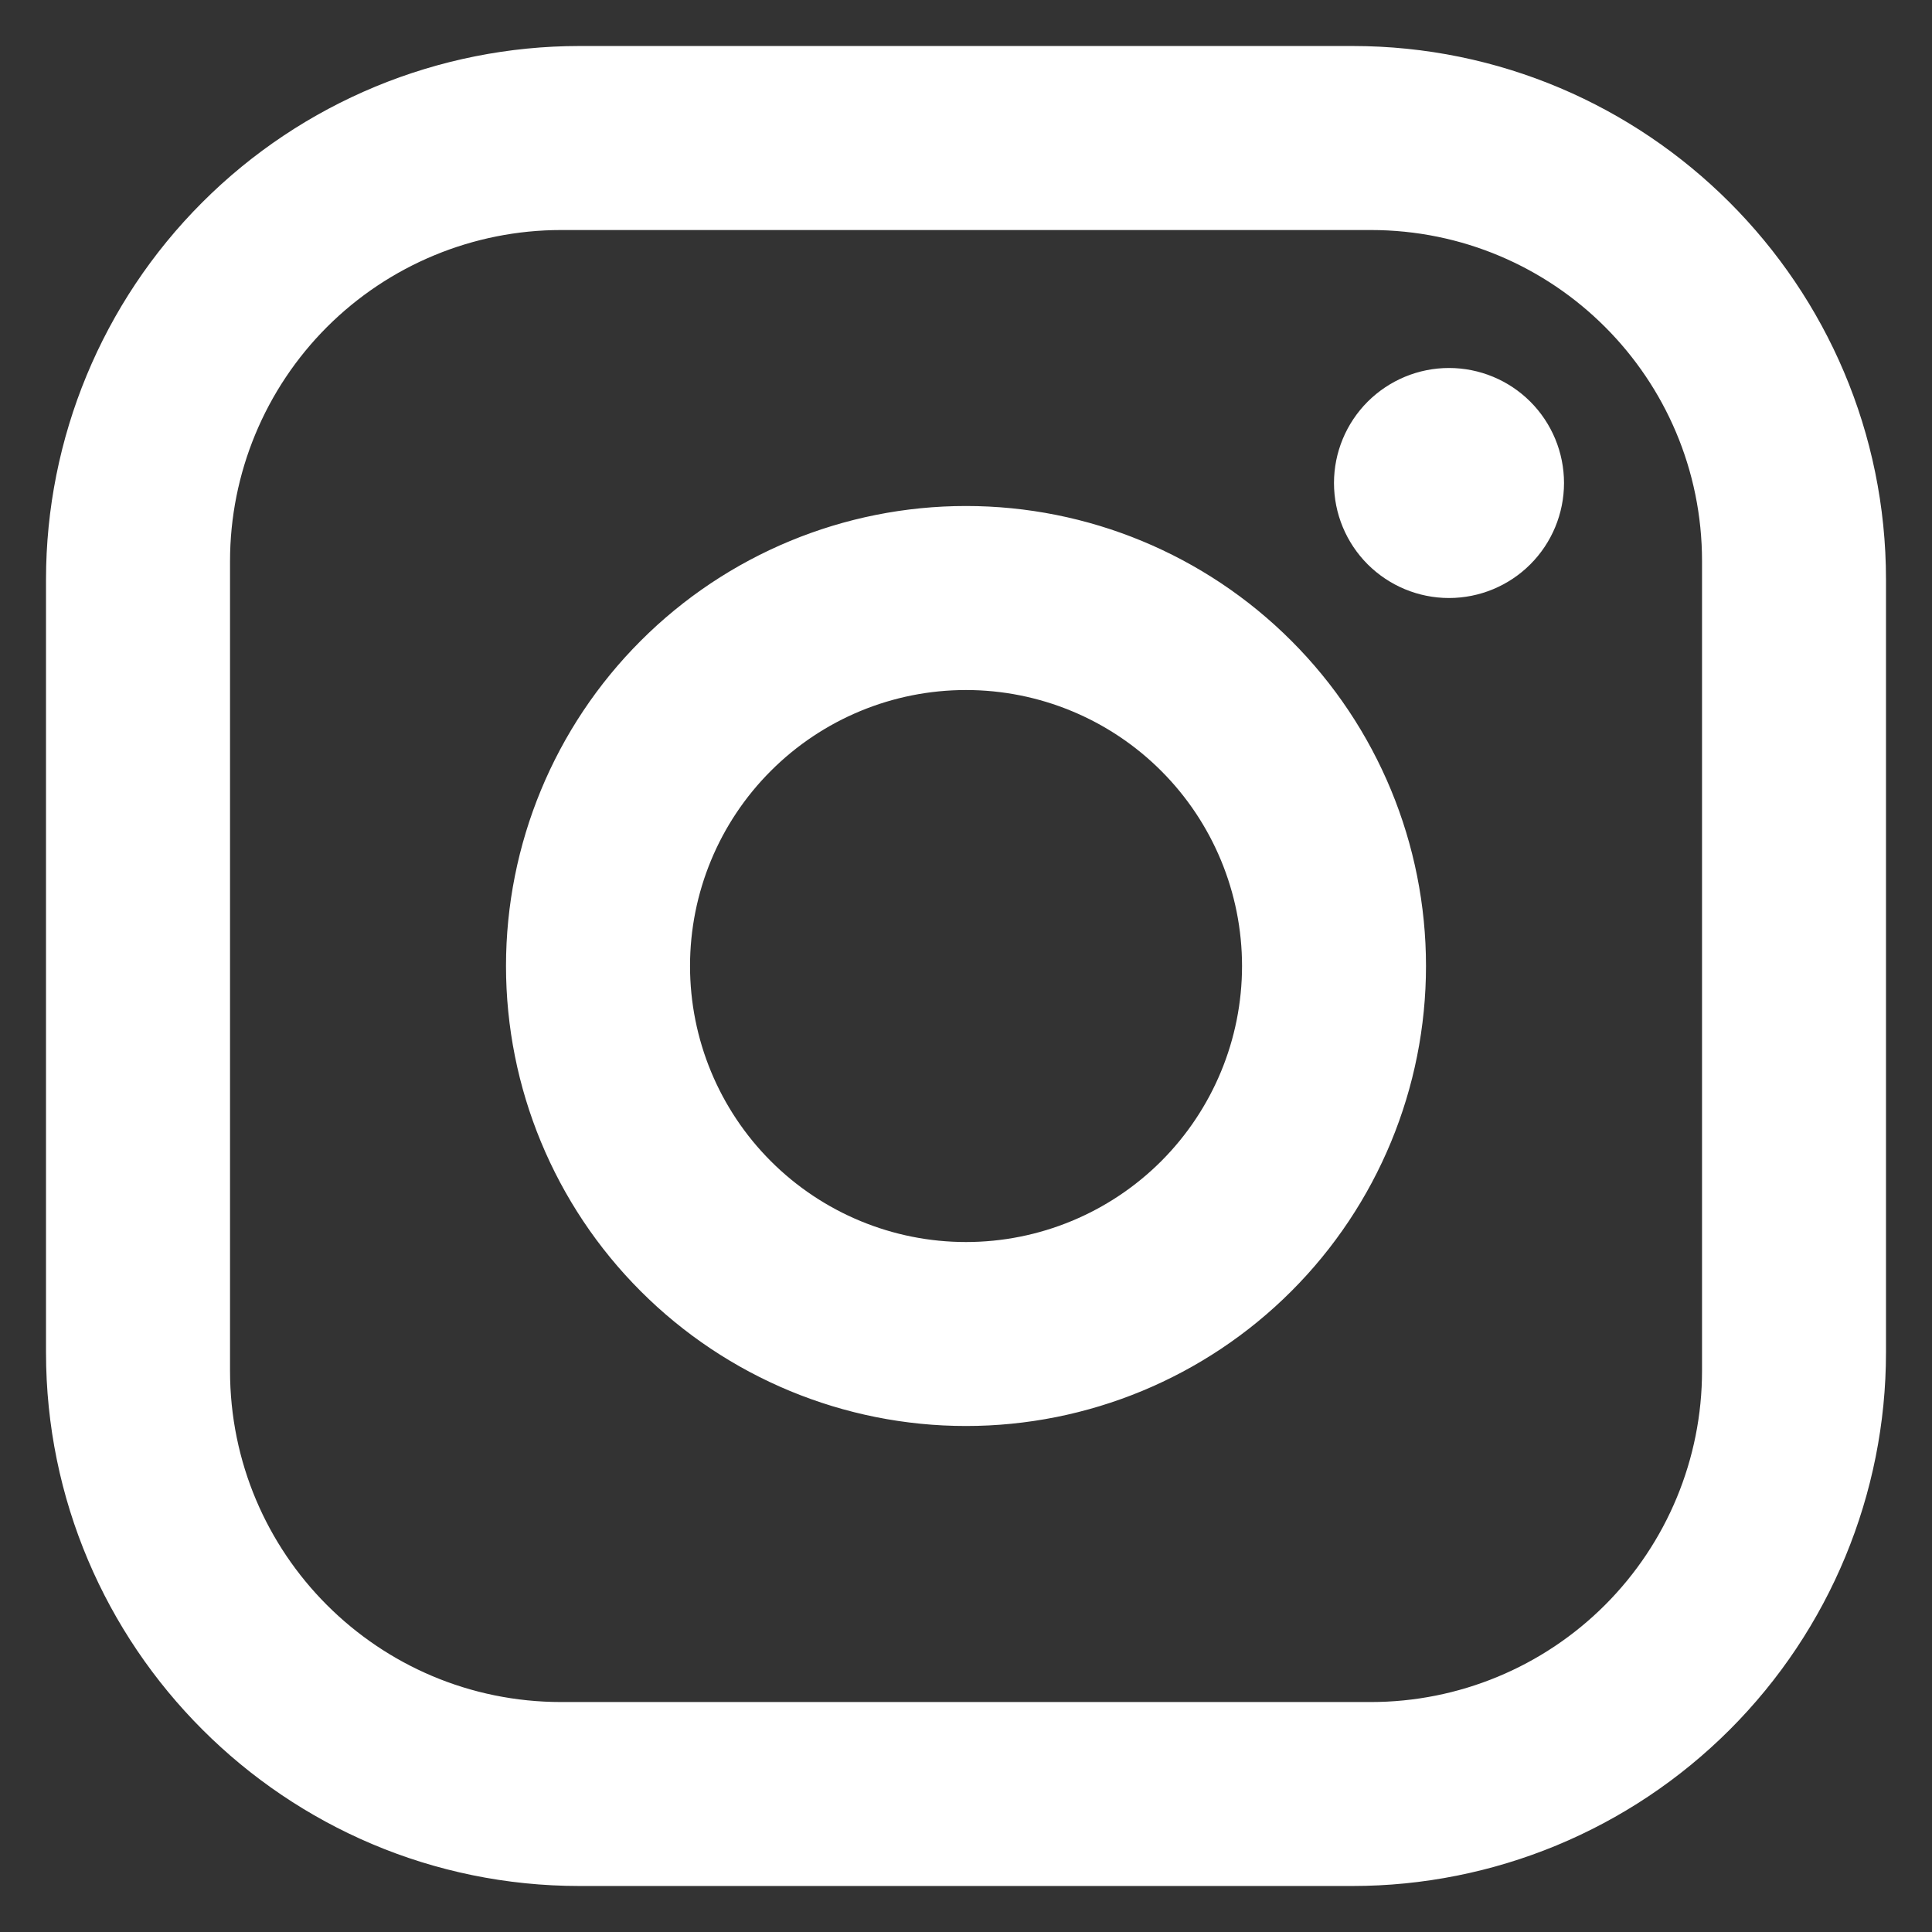 <svg width="32" height="32" viewBox="0 0 32 32" fill="none" xmlns="http://www.w3.org/2000/svg">
<rect x="0" y="0" width="32" height="32" fill="#333333" stroke="none"/>
<g clip-path="url(#clip0_304_100)">
<path d="M9.6 0.762H22.4C27.276 0.762 31.238 4.724 31.238 9.6V22.4C31.238 24.744 30.307 26.992 28.65 28.649C26.992 30.307 24.744 31.238 22.4 31.238H9.6C4.724 31.238 0.762 27.276 0.762 22.4V9.6C0.762 7.256 1.693 5.008 3.351 3.351C5.008 1.693 7.256 0.762 9.6 0.762ZM9.295 3.81C7.84 3.81 6.445 4.388 5.416 5.416C4.388 6.445 3.81 7.84 3.81 9.295V22.705C3.81 25.737 6.263 28.191 9.295 28.191H22.705C24.16 28.191 25.555 27.613 26.584 26.584C27.613 25.555 28.191 24.16 28.191 22.705V9.295C28.191 6.263 25.737 3.81 22.705 3.81H9.295ZM24 6.095C24.505 6.095 24.99 6.296 25.347 6.653C25.704 7.01 25.905 7.495 25.905 8C25.905 8.505 25.704 8.99 25.347 9.347C24.99 9.704 24.505 9.905 24 9.905C23.495 9.905 23.011 9.704 22.653 9.347C22.296 8.99 22.095 8.505 22.095 8C22.095 7.495 22.296 7.01 22.653 6.653C23.011 6.296 23.495 6.095 24 6.095ZM16 8.381C18.021 8.381 19.959 9.184 21.388 10.613C22.817 12.041 23.619 13.979 23.619 16C23.619 18.021 22.817 19.959 21.388 21.387C19.959 22.816 18.021 23.619 16 23.619C13.979 23.619 12.041 22.816 10.613 21.387C9.184 19.959 8.381 18.021 8.381 16C8.381 13.979 9.184 12.041 10.613 10.613C12.041 9.184 13.979 8.381 16 8.381ZM16 11.429C14.788 11.429 13.625 11.91 12.768 12.768C11.91 13.625 11.429 14.788 11.429 16C11.429 17.212 11.91 18.375 12.768 19.233C13.625 20.09 14.788 20.572 16 20.572C17.212 20.572 18.375 20.09 19.233 19.233C20.09 18.375 20.572 17.212 20.572 16C20.572 14.788 20.09 13.625 19.233 12.768C18.375 11.91 17.212 11.429 16 11.429Z" fill="white"/>
</g>
<defs>
<clipPath id="clip0_304_100">
<rect width="32" height="32" fill="white"/>
</clipPath>
</defs>
</svg>
